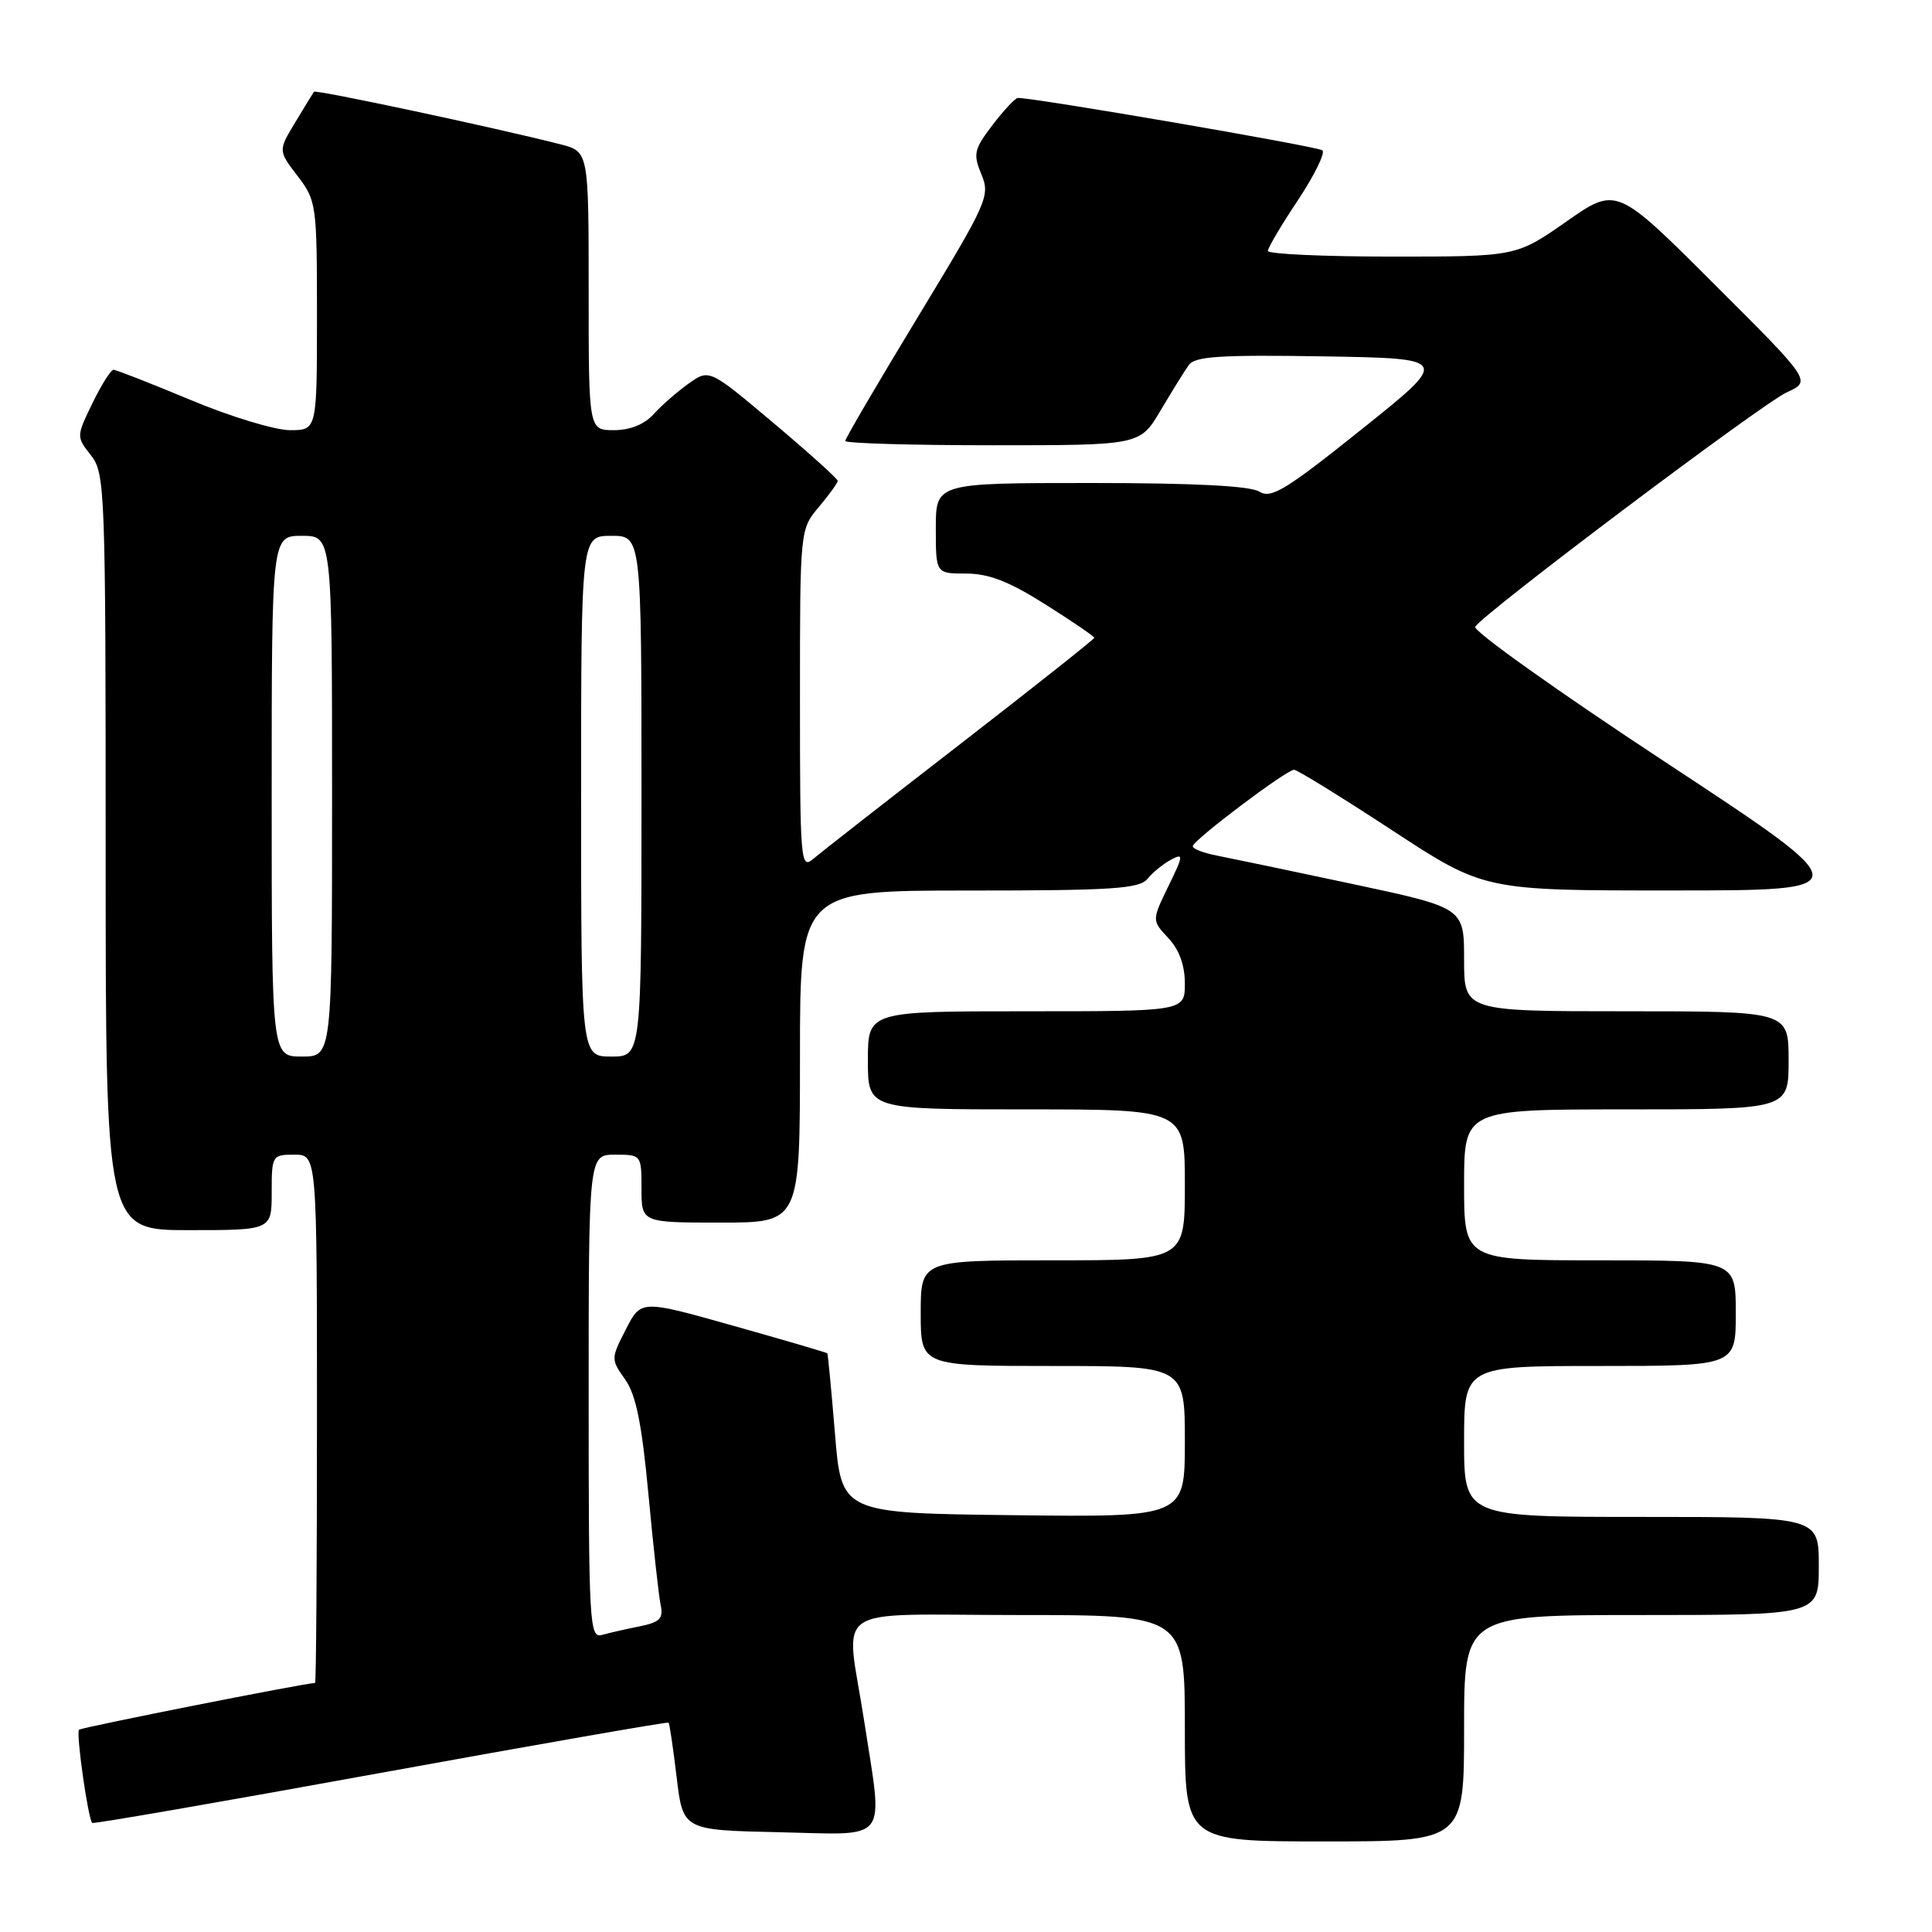 <?xml version="1.0" encoding="UTF-8" standalone="no"?>
<!DOCTYPE svg PUBLIC "-//W3C//DTD SVG 1.1//EN" "http://www.w3.org/Graphics/SVG/1.1/DTD/svg11.dtd" >
<svg xmlns="http://www.w3.org/2000/svg" xmlns:xlink="http://www.w3.org/1999/xlink" version="1.1" viewBox="0 0 256 256">
 <g >
 <path fill="currentColor"
d=" M 194.00 229.00 C 194.00 214.00 194.00 214.00 217.50 214.00 C 241.00 214.00 241.00 214.00 241.00 207.50 C 241.00 201.00 241.00 201.00 217.50 201.00 C 194.00 201.00 194.00 201.00 194.00 191.00 C 194.00 181.00 194.00 181.00 212.00 181.00 C 230.00 181.00 230.00 181.00 230.00 174.00 C 230.00 167.00 230.00 167.00 212.00 167.00 C 194.00 167.00 194.00 167.00 194.00 157.00 C 194.00 147.00 194.00 147.00 215.50 147.00 C 237.00 147.00 237.00 147.00 237.00 140.50 C 237.00 134.00 237.00 134.00 215.50 134.00 C 194.00 134.00 194.00 134.00 194.00 127.15 C 194.00 120.29 194.00 120.29 179.25 117.14 C 171.14 115.41 163.04 113.72 161.25 113.37 C 159.46 113.03 158.02 112.47 158.05 112.12 C 158.10 111.32 170.46 102.00 171.47 102.00 C 171.89 102.00 177.72 105.60 184.44 110.00 C 196.65 118.00 196.65 118.00 221.58 117.99 C 246.50 117.99 246.50 117.99 220.69 101.00 C 206.49 91.66 195.14 83.58 195.47 83.05 C 196.59 81.24 233.51 53.46 236.77 51.98 C 240.03 50.50 240.03 50.50 227.11 37.61 C 214.19 24.71 214.19 24.71 207.55 29.36 C 200.90 34.00 200.90 34.00 184.45 34.00 C 175.40 34.00 168.00 33.66 168.00 33.25 C 168.00 32.84 169.79 29.81 171.98 26.53 C 174.16 23.24 175.62 20.27 175.23 19.92 C 174.63 19.41 136.92 12.92 134.87 12.98 C 134.52 12.99 133.02 14.60 131.52 16.56 C 129.06 19.78 128.92 20.40 130.04 23.10 C 131.23 25.96 130.87 26.76 121.64 41.97 C 116.34 50.71 112.00 58.11 112.00 58.43 C 112.00 58.74 120.79 59.00 131.52 59.00 C 151.05 59.00 151.05 59.00 153.77 54.41 C 155.27 51.88 156.95 49.17 157.51 48.38 C 158.32 47.22 161.63 47.00 175.33 47.22 C 192.16 47.50 192.16 47.50 180.42 56.89 C 170.35 64.95 168.43 66.12 166.86 65.14 C 165.64 64.38 158.16 64.00 144.51 64.00 C 124.00 64.00 124.00 64.00 124.00 70.00 C 124.00 76.00 124.00 76.00 128.02 76.00 C 131.01 76.00 133.72 77.05 138.52 80.09 C 142.09 82.34 145.00 84.33 145.00 84.51 C 145.00 84.69 137.01 91.02 127.25 98.58 C 117.49 106.13 108.71 112.99 107.75 113.81 C 106.09 115.23 106.00 114.14 106.00 92.73 C 106.00 70.15 106.00 70.15 108.50 67.18 C 109.87 65.55 111.00 63.99 111.00 63.71 C 111.00 63.44 107.17 59.99 102.49 56.05 C 93.98 48.88 93.98 48.88 91.24 50.83 C 89.73 51.91 87.64 53.73 86.60 54.89 C 85.38 56.24 83.48 57.00 81.35 57.00 C 78.00 57.00 78.00 57.00 78.00 38.54 C 78.00 20.08 78.00 20.08 74.25 19.12 C 65.64 16.92 41.83 11.84 41.60 12.16 C 41.46 12.35 40.34 14.18 39.11 16.23 C 36.86 19.96 36.86 19.96 39.43 23.32 C 41.93 26.59 42.00 27.11 42.00 41.84 C 42.00 57.00 42.00 57.00 38.42 57.00 C 36.44 57.00 30.52 55.20 25.26 53.00 C 19.99 50.80 15.40 49.00 15.04 49.00 C 14.69 49.00 13.43 50.99 12.25 53.43 C 10.11 57.83 10.11 57.87 12.05 60.33 C 13.92 62.72 14.00 64.74 14.00 112.91 C 14.00 163.00 14.00 163.00 25.00 163.00 C 36.00 163.00 36.00 163.00 36.00 158.00 C 36.00 153.11 36.07 153.00 39.00 153.00 C 42.00 153.00 42.00 153.00 42.00 188.00 C 42.00 207.25 41.89 223.00 41.75 223.00 C 40.35 223.03 10.78 228.89 10.47 229.20 C 10.05 229.62 11.67 241.01 12.22 241.55 C 12.37 241.70 29.57 238.72 50.43 234.92 C 71.29 231.13 88.46 228.13 88.59 228.26 C 88.72 228.39 89.20 231.65 89.66 235.50 C 90.50 242.50 90.50 242.50 103.25 242.78 C 118.05 243.10 117.03 244.45 114.50 228.00 C 112.07 212.24 109.49 214.00 135.00 214.00 C 157.00 214.00 157.00 214.00 157.00 229.00 C 157.00 244.00 157.00 244.00 175.50 244.00 C 194.00 244.00 194.00 244.00 194.00 229.00 Z  M 78.00 185.07 C 78.00 153.00 78.00 153.00 81.50 153.00 C 84.98 153.00 85.00 153.02 85.00 157.50 C 85.00 162.00 85.00 162.00 95.50 162.00 C 106.00 162.00 106.00 162.00 106.00 140.00 C 106.00 118.00 106.00 118.00 128.38 118.00 C 147.40 118.00 150.95 117.77 152.05 116.45 C 152.75 115.59 154.16 114.45 155.17 113.91 C 156.85 113.01 156.82 113.33 154.81 117.44 C 152.62 121.96 152.62 121.96 154.81 124.30 C 156.25 125.83 157.00 127.90 157.00 130.31 C 157.00 134.00 157.00 134.00 136.00 134.00 C 115.00 134.00 115.00 134.00 115.00 140.50 C 115.00 147.00 115.00 147.00 136.00 147.00 C 157.00 147.00 157.00 147.00 157.00 157.00 C 157.00 167.00 157.00 167.00 139.50 167.00 C 122.00 167.00 122.00 167.00 122.00 174.00 C 122.00 181.00 122.00 181.00 139.50 181.00 C 157.00 181.00 157.00 181.00 157.00 191.02 C 157.00 201.04 157.00 201.04 134.25 200.77 C 111.50 200.50 111.50 200.50 110.64 190.00 C 110.16 184.22 109.71 179.42 109.62 179.32 C 109.54 179.22 103.95 177.58 97.20 175.68 C 84.93 172.22 84.93 172.22 82.93 176.15 C 80.94 180.03 80.94 180.11 82.84 182.79 C 84.27 184.81 85.05 188.66 85.92 198.00 C 86.56 204.88 87.29 211.48 87.54 212.67 C 87.92 214.46 87.43 214.96 84.75 215.50 C 82.96 215.86 80.71 216.37 79.75 216.64 C 78.11 217.10 78.00 215.13 78.00 185.07 Z  M 36.00 105.50 C 36.00 71.00 36.00 71.00 40.00 71.00 C 44.00 71.00 44.00 71.00 44.00 105.50 C 44.00 140.00 44.00 140.00 40.00 140.00 C 36.00 140.00 36.00 140.00 36.00 105.50 Z  M 77.00 105.50 C 77.00 71.00 77.00 71.00 81.00 71.00 C 85.00 71.00 85.00 71.00 85.00 105.50 C 85.00 140.00 85.00 140.00 81.00 140.00 C 77.00 140.00 77.00 140.00 77.00 105.50 Z "/>
</g>
</svg>